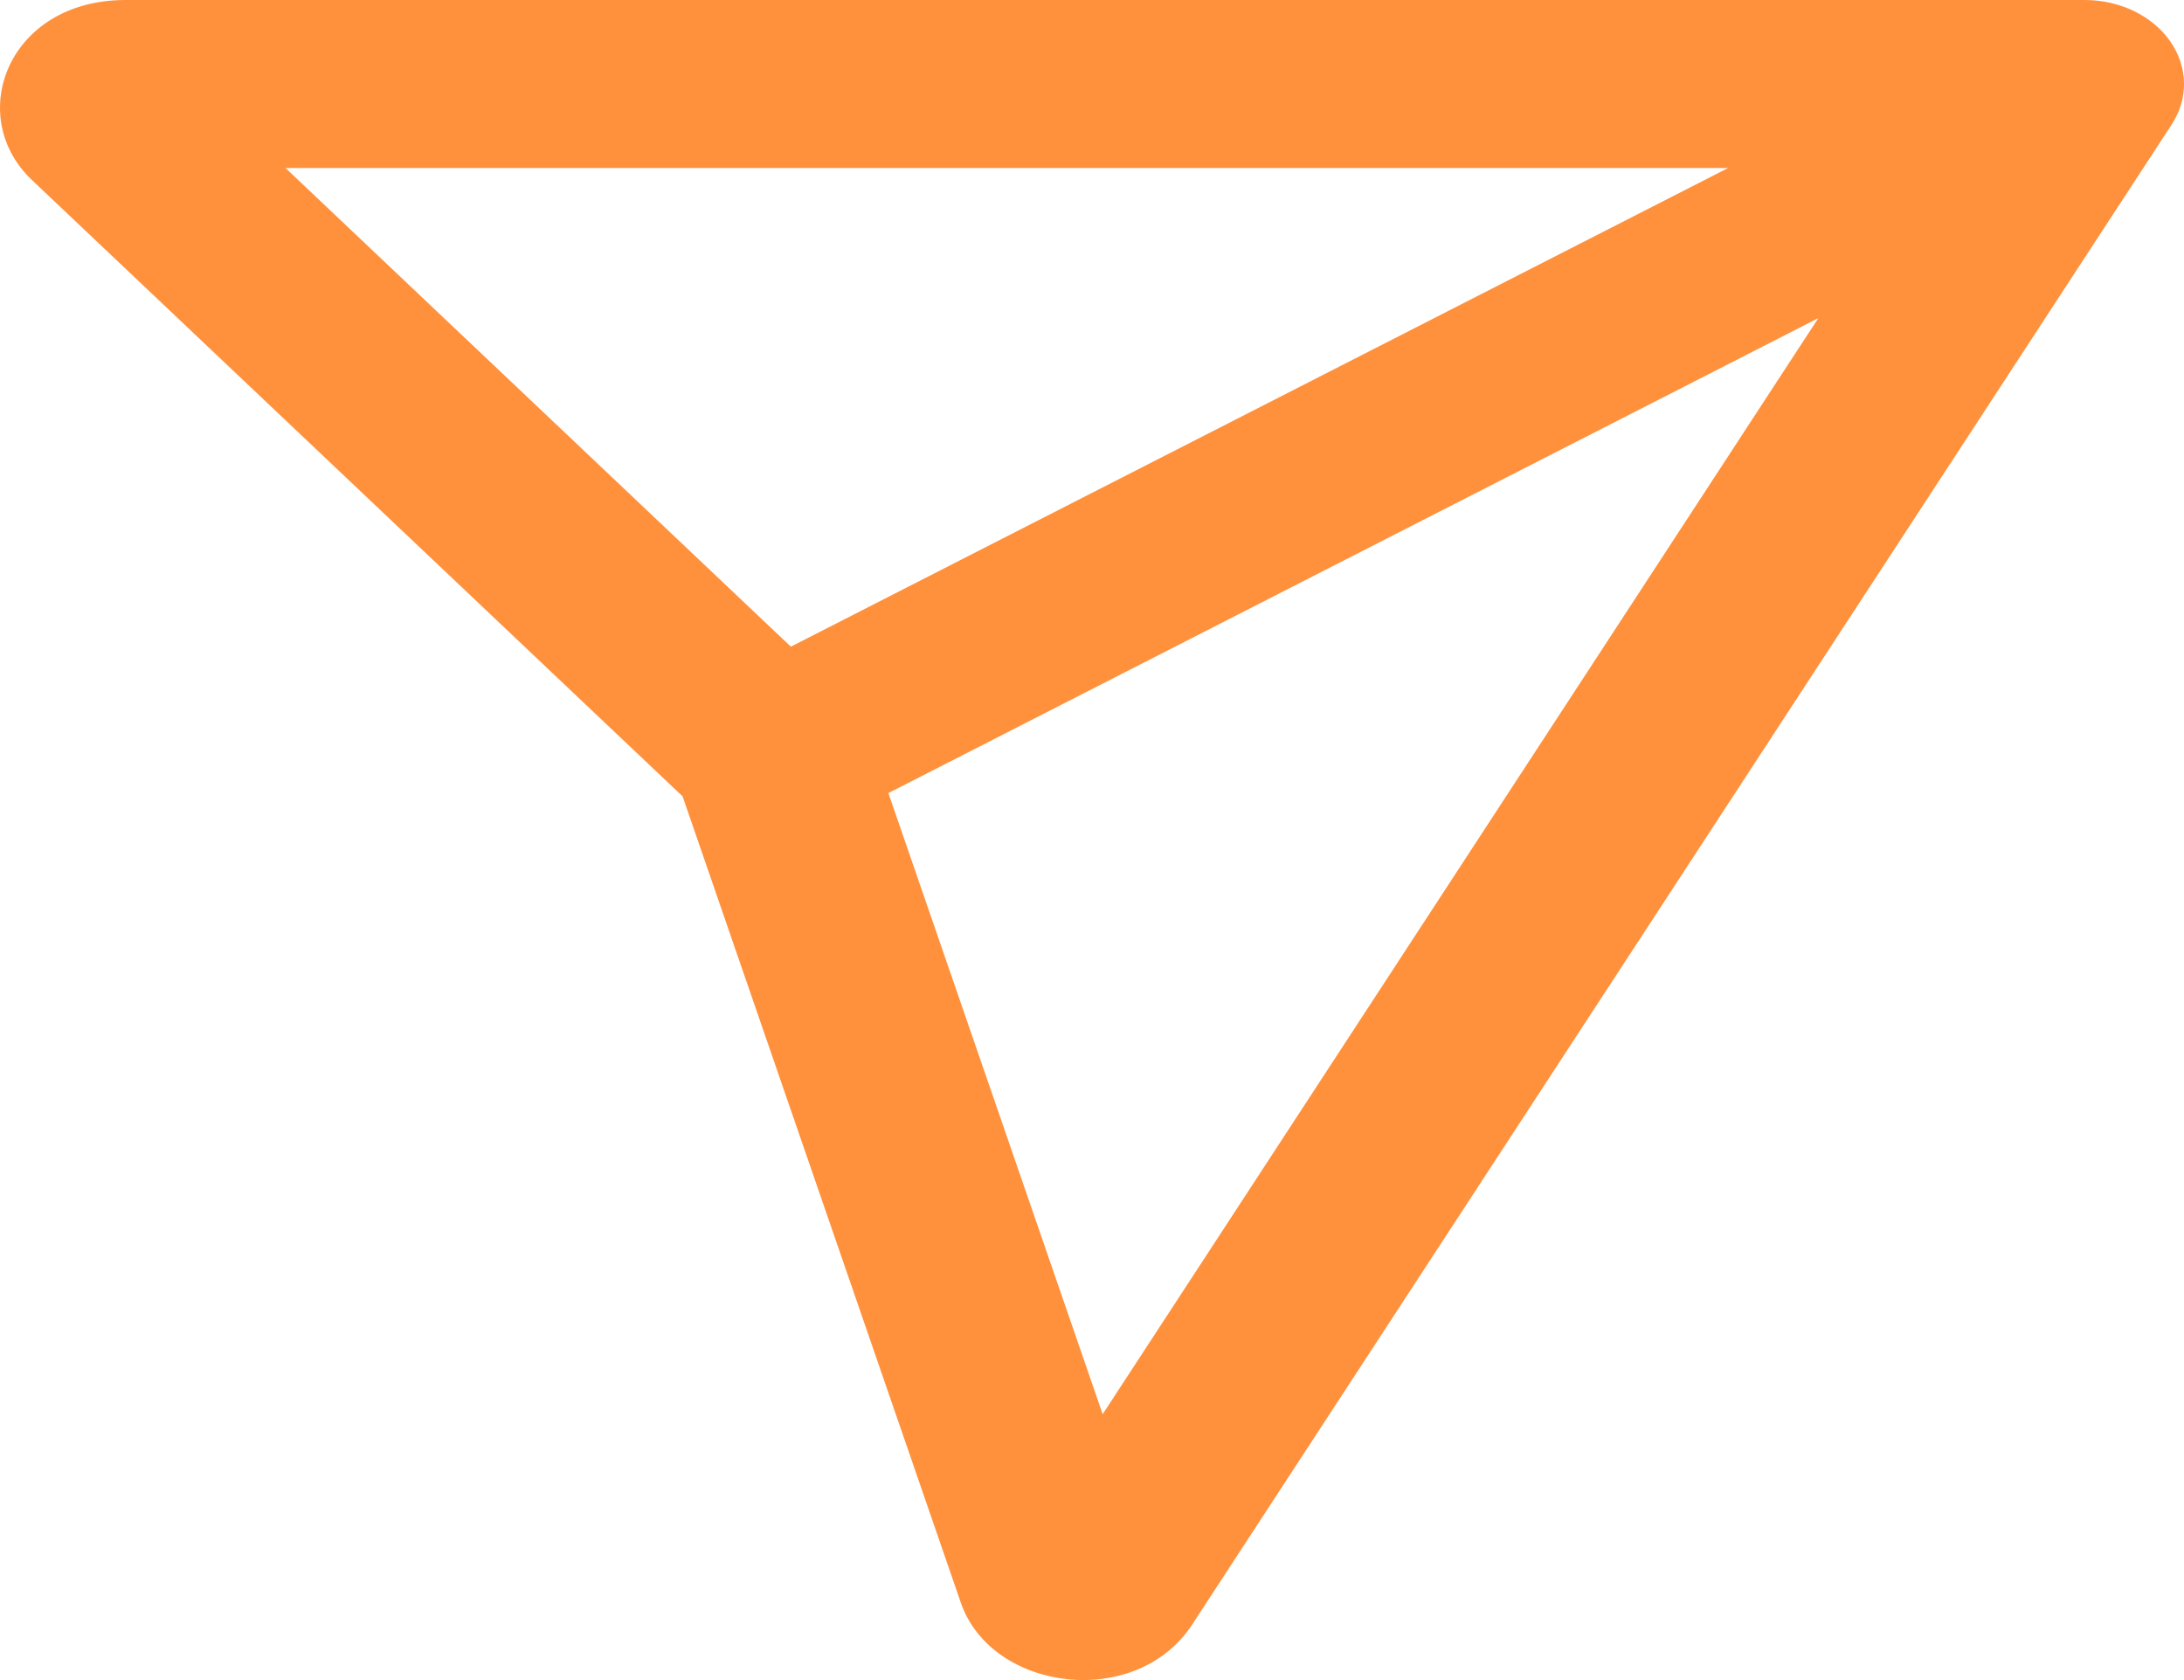 <svg width="26" height="20" viewBox="0 0 26 20" fill="none" xmlns="http://www.w3.org/2000/svg">
<path fill-rule="evenodd" clip-rule="evenodd" d="M0.38 2.143C-0.422 1.383 0.091 -1.19201e-07 1.496 0L24.818 1.07281e-06C25.236 1.07281e-06 25.623 0.187 25.836 0.492C26.049 0.797 26.055 1.174 25.853 1.483L14.192 19.34C13.526 20.359 11.804 20.14 11.438 19.078L8.126 9.48L0.38 2.143ZM10.576 9.441L13.127 16.835L21.647 3.787L10.576 9.441ZM20.573 2L3.399 2L9.415 7.698L20.573 2Z" fill="#FF913C"/>
</svg>
